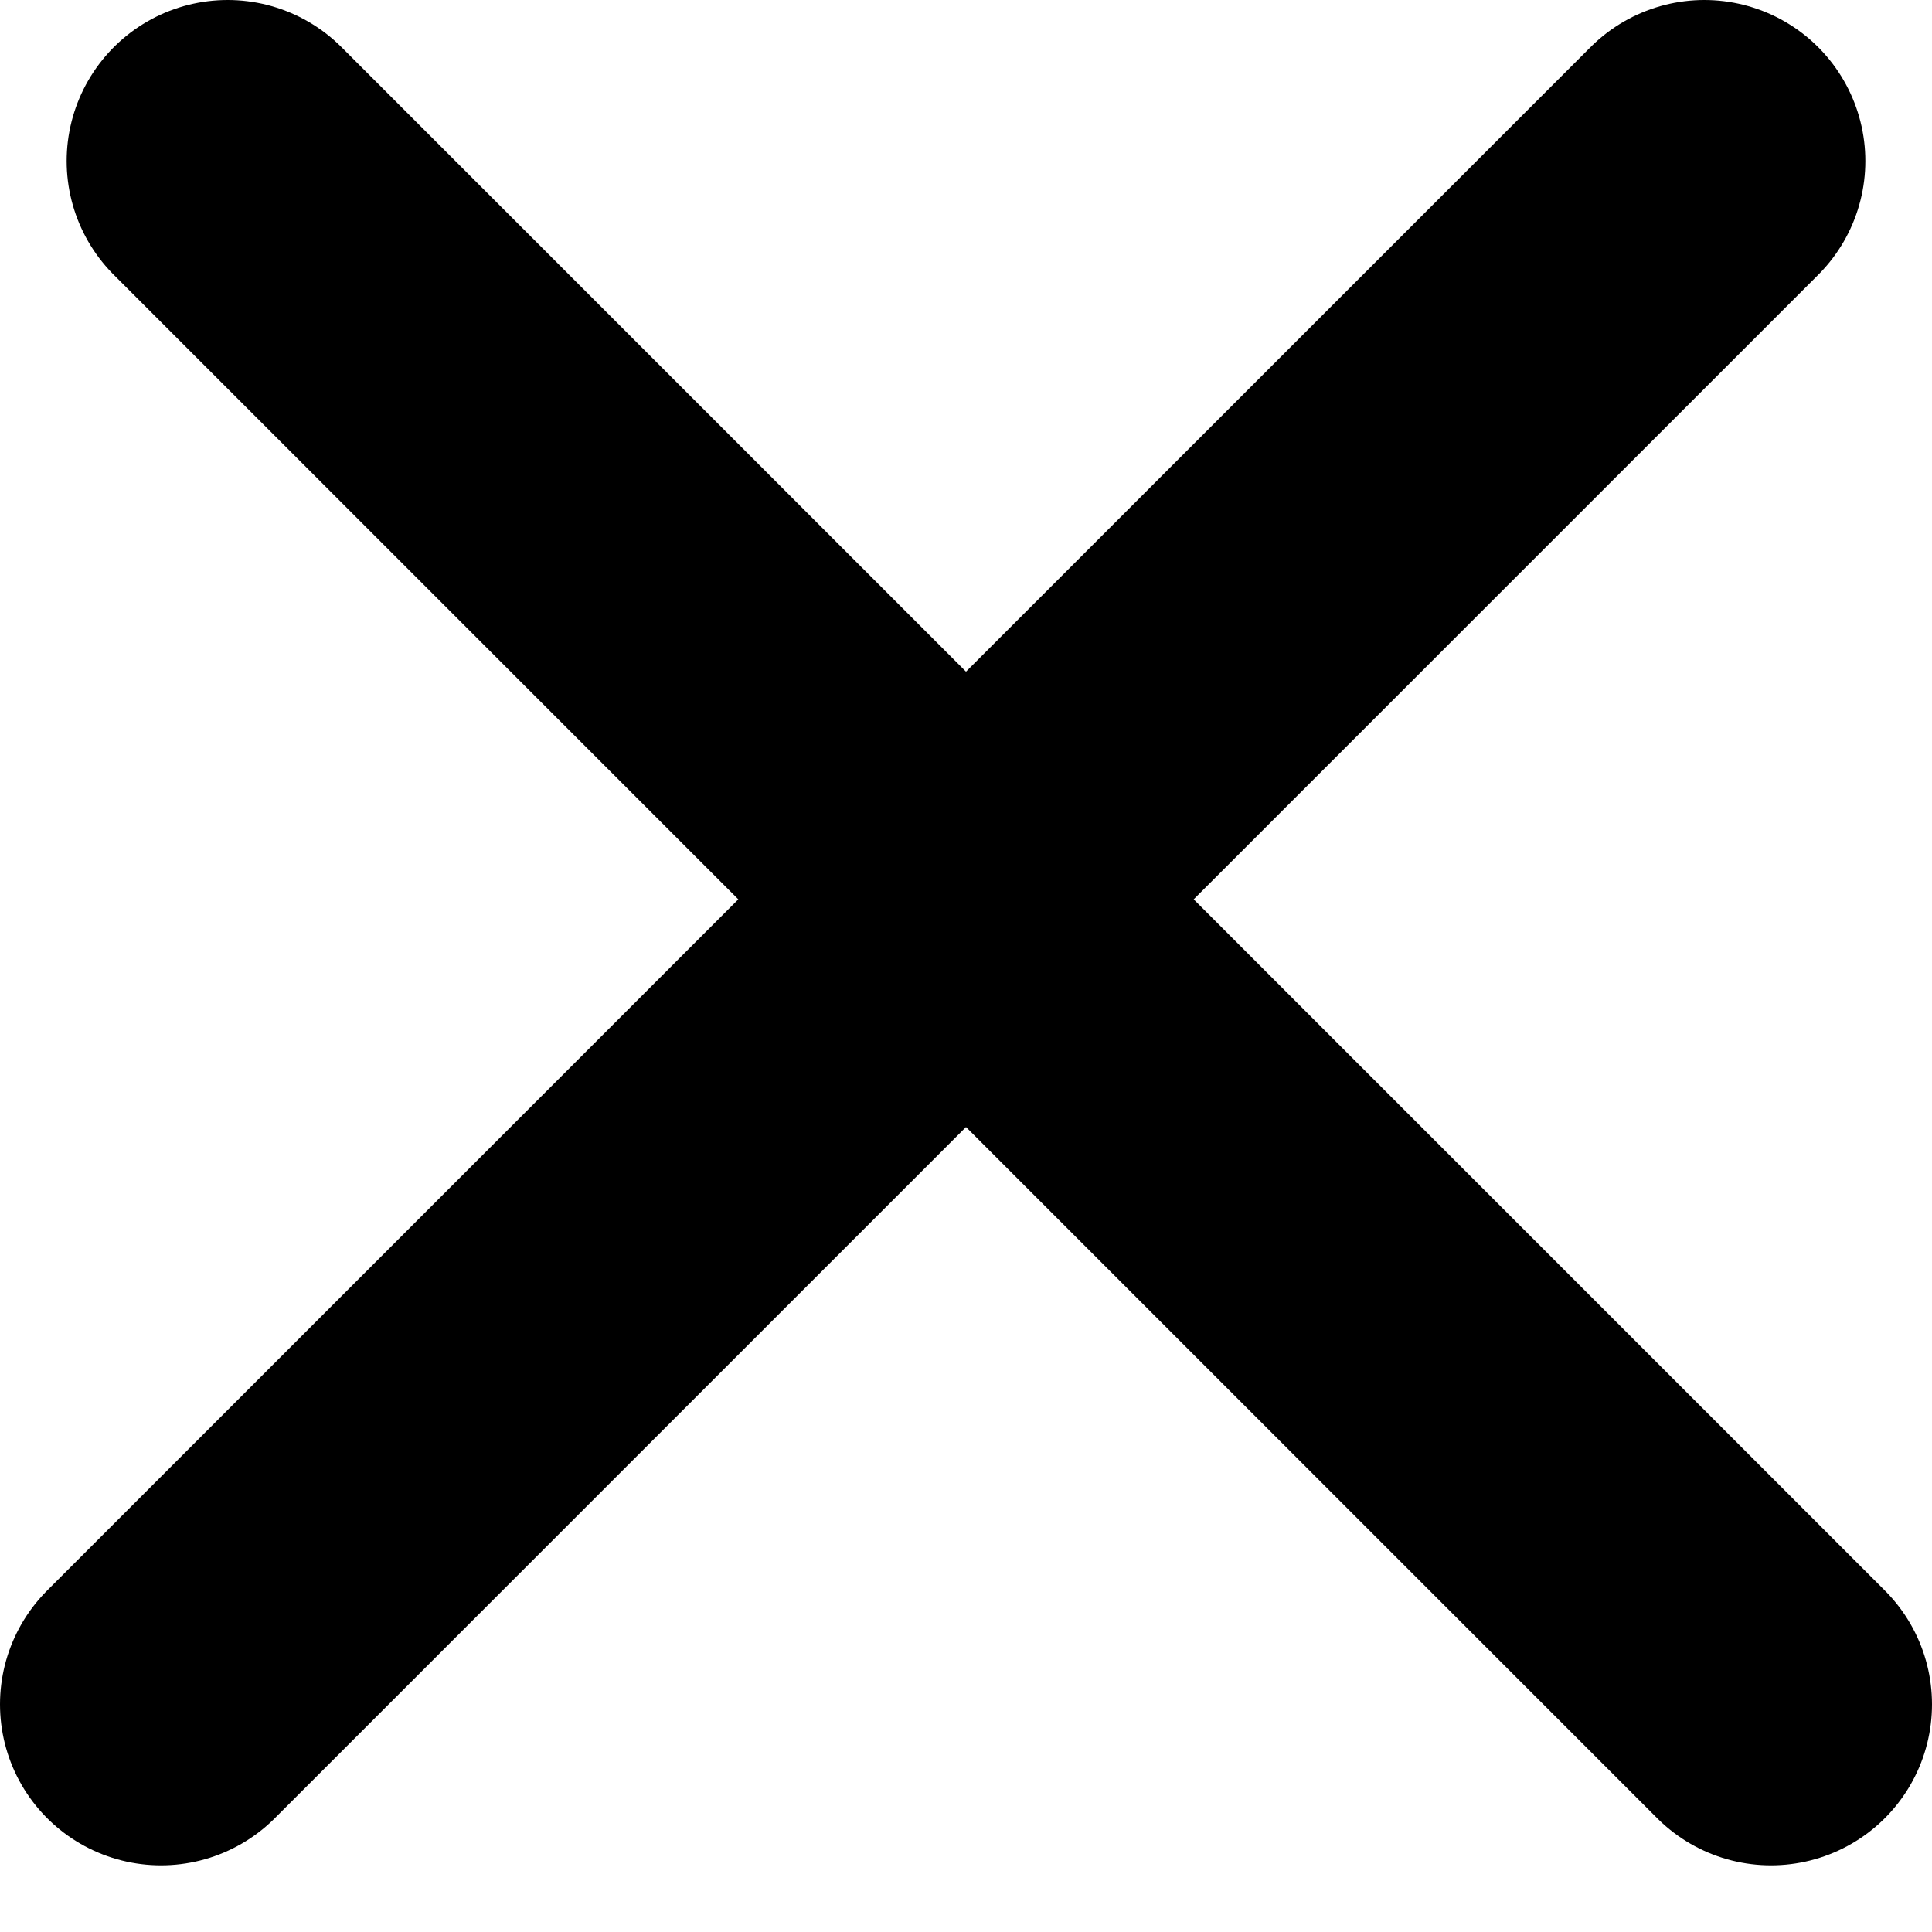 <?xml version="1.0" encoding="utf-8"?><svg width="12" height="12" xmlns="http://www.w3.org/2000/svg" viewBox="0 0 12 12"><path d="M1.414 1L11 10.586M1 10.586L10.586 1" stroke="currentColor" stroke-width="2" stroke-linecap="round"/></svg>